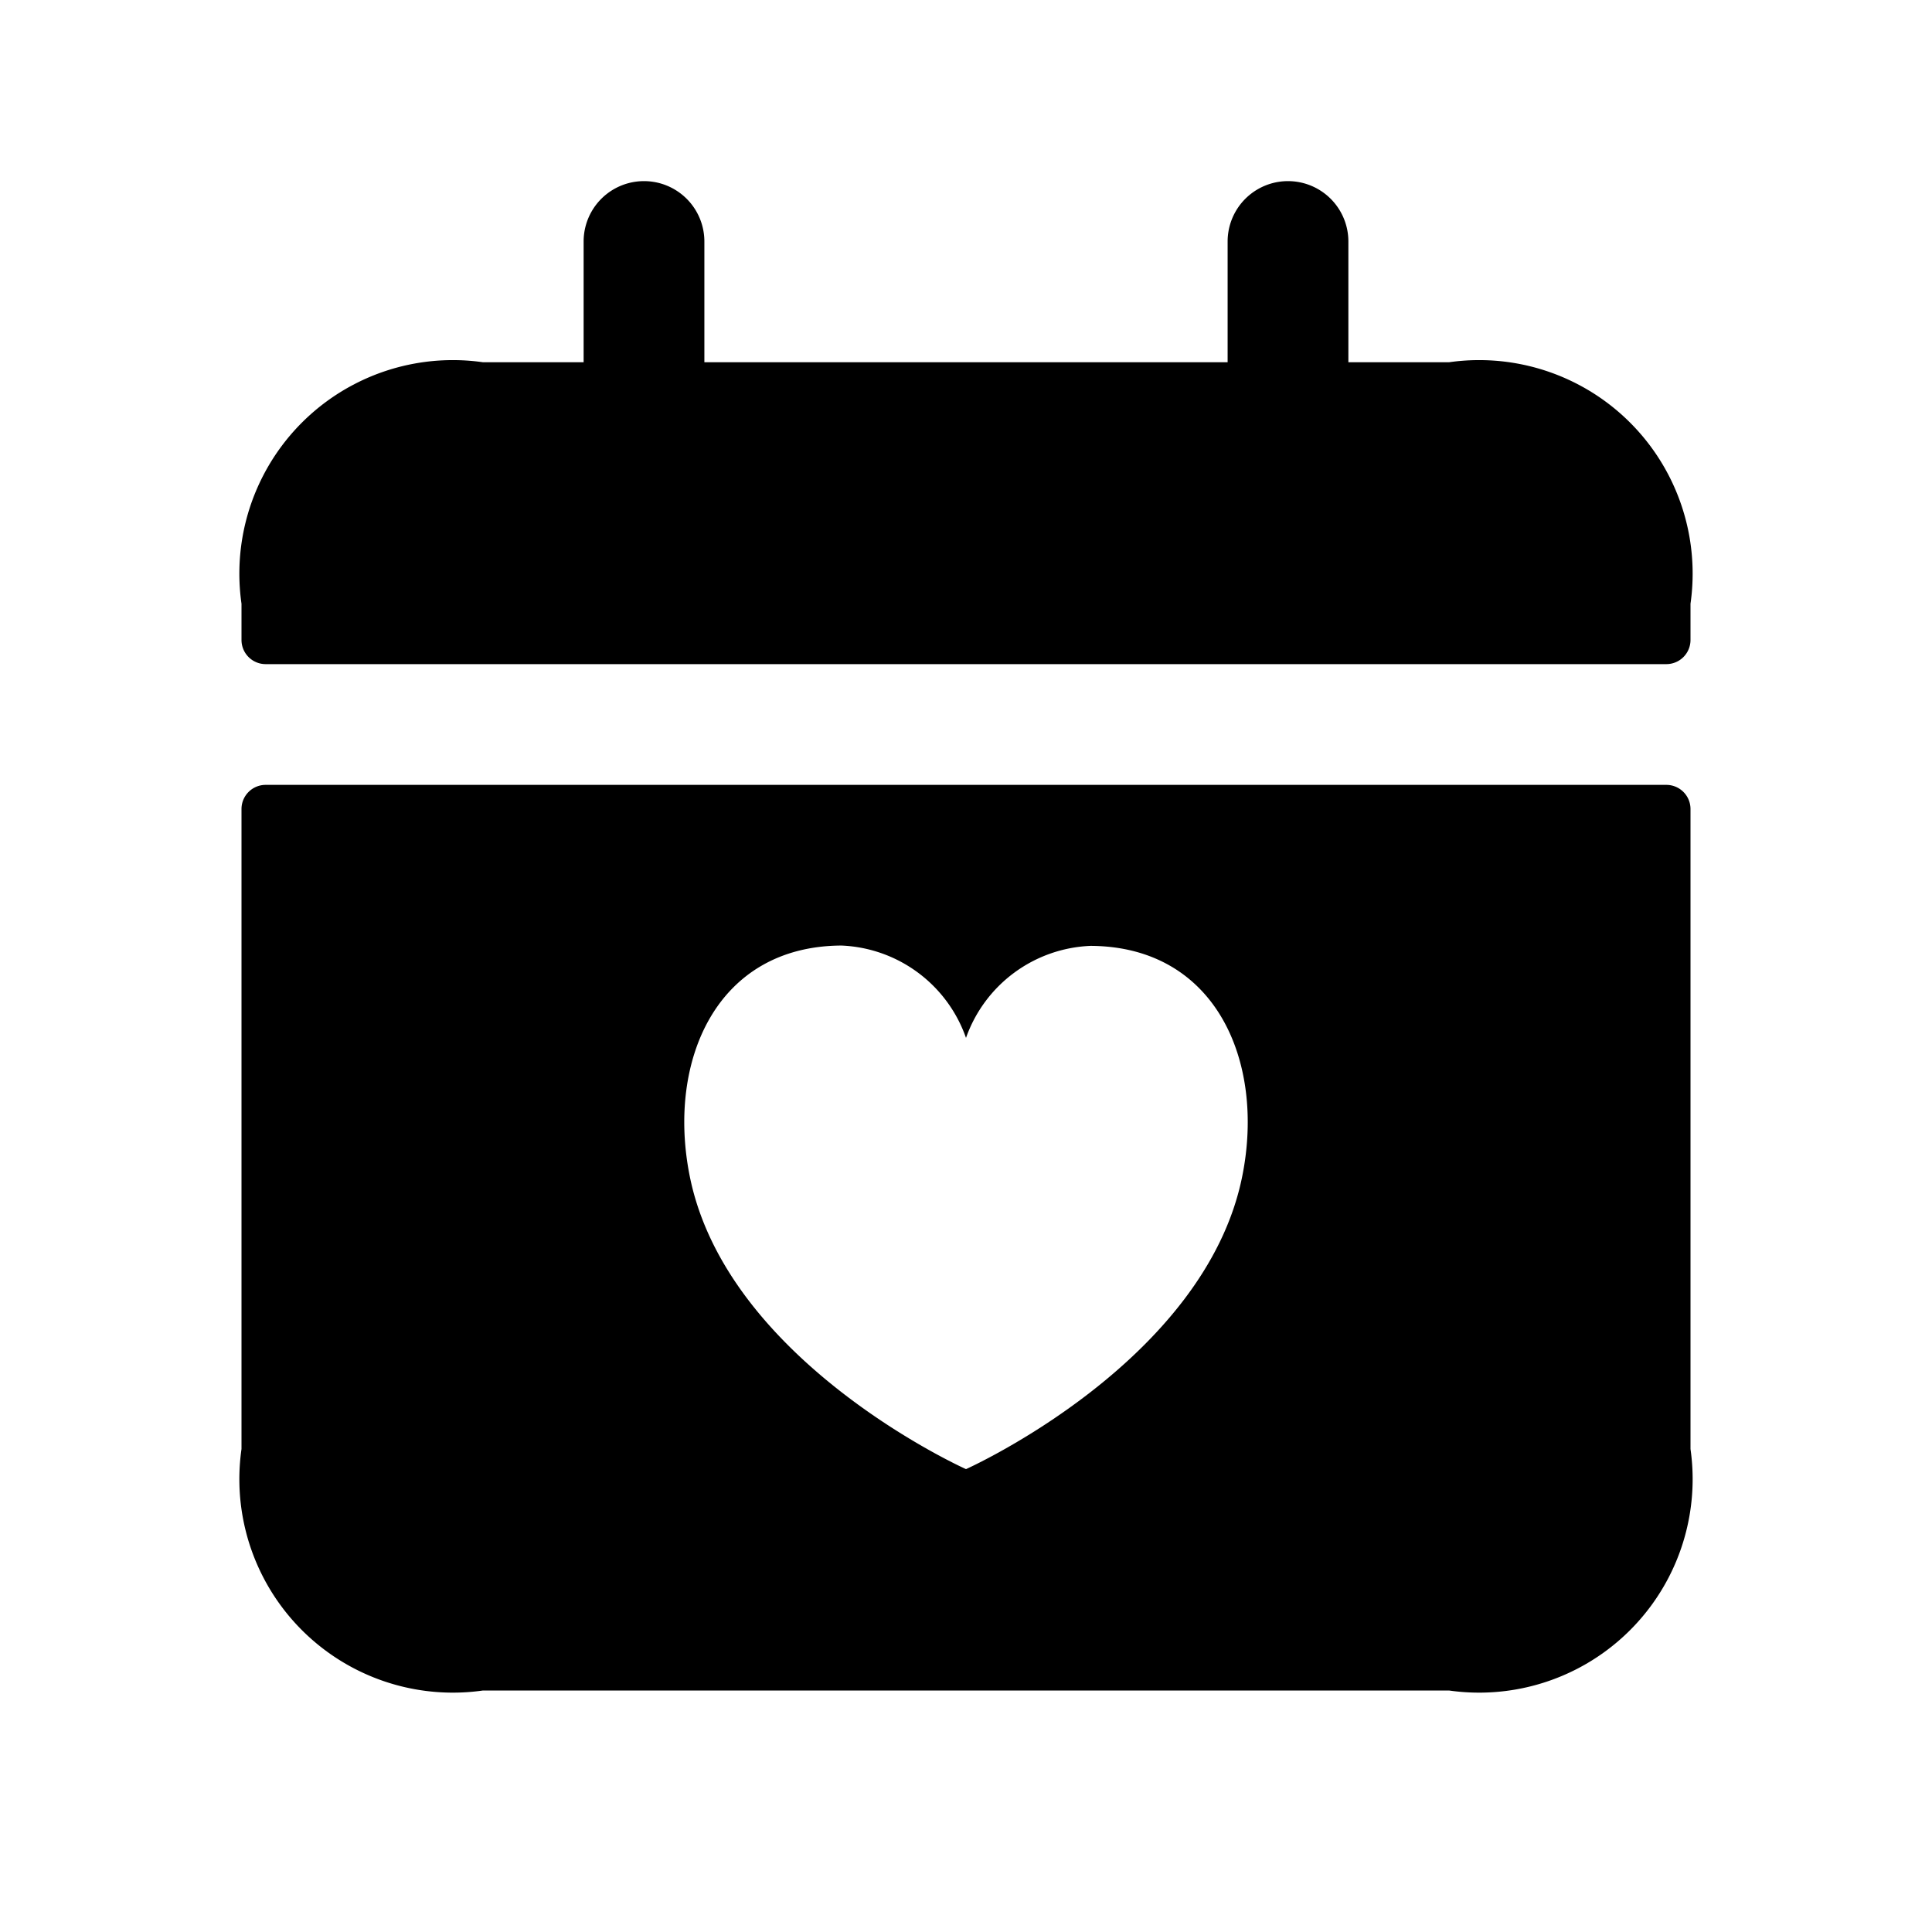 <svg id="Layer" xmlns="http://www.w3.org/2000/svg" viewBox="0 0 24 24"><path id="calendar-heart" class="cls-1" d="M20.7,9.75H3.3a.3.3,0,0,0-.3.3V18a2.652,2.652,0,0,0,3,3H18a2.652,2.652,0,0,0,3-3V10.05A.3.3,0,0,0,20.7,9.75ZM15.434,14.6C14.978,16.918,12,18.25,12,18.25S9.022,16.918,8.566,14.6c-.28-1.419.331-2.847,1.887-2.854A1.714,1.714,0,0,1,12,12.893a1.714,1.714,0,0,1,1.547-1.143C15.105,11.757,15.714,13.185,15.434,14.6ZM21,7.5v.45a.3.3,0,0,1-.3.3H3.3a.3.3,0,0,1-.3-.3V7.5a2.652,2.652,0,0,1,3-3H7.25V3a.75.75,0,0,1,1.5,0V4.5h6.5V3a.75.75,0,0,1,1.5,0V4.5H18A2.652,2.652,0,0,1,21,7.5Z"/></svg>